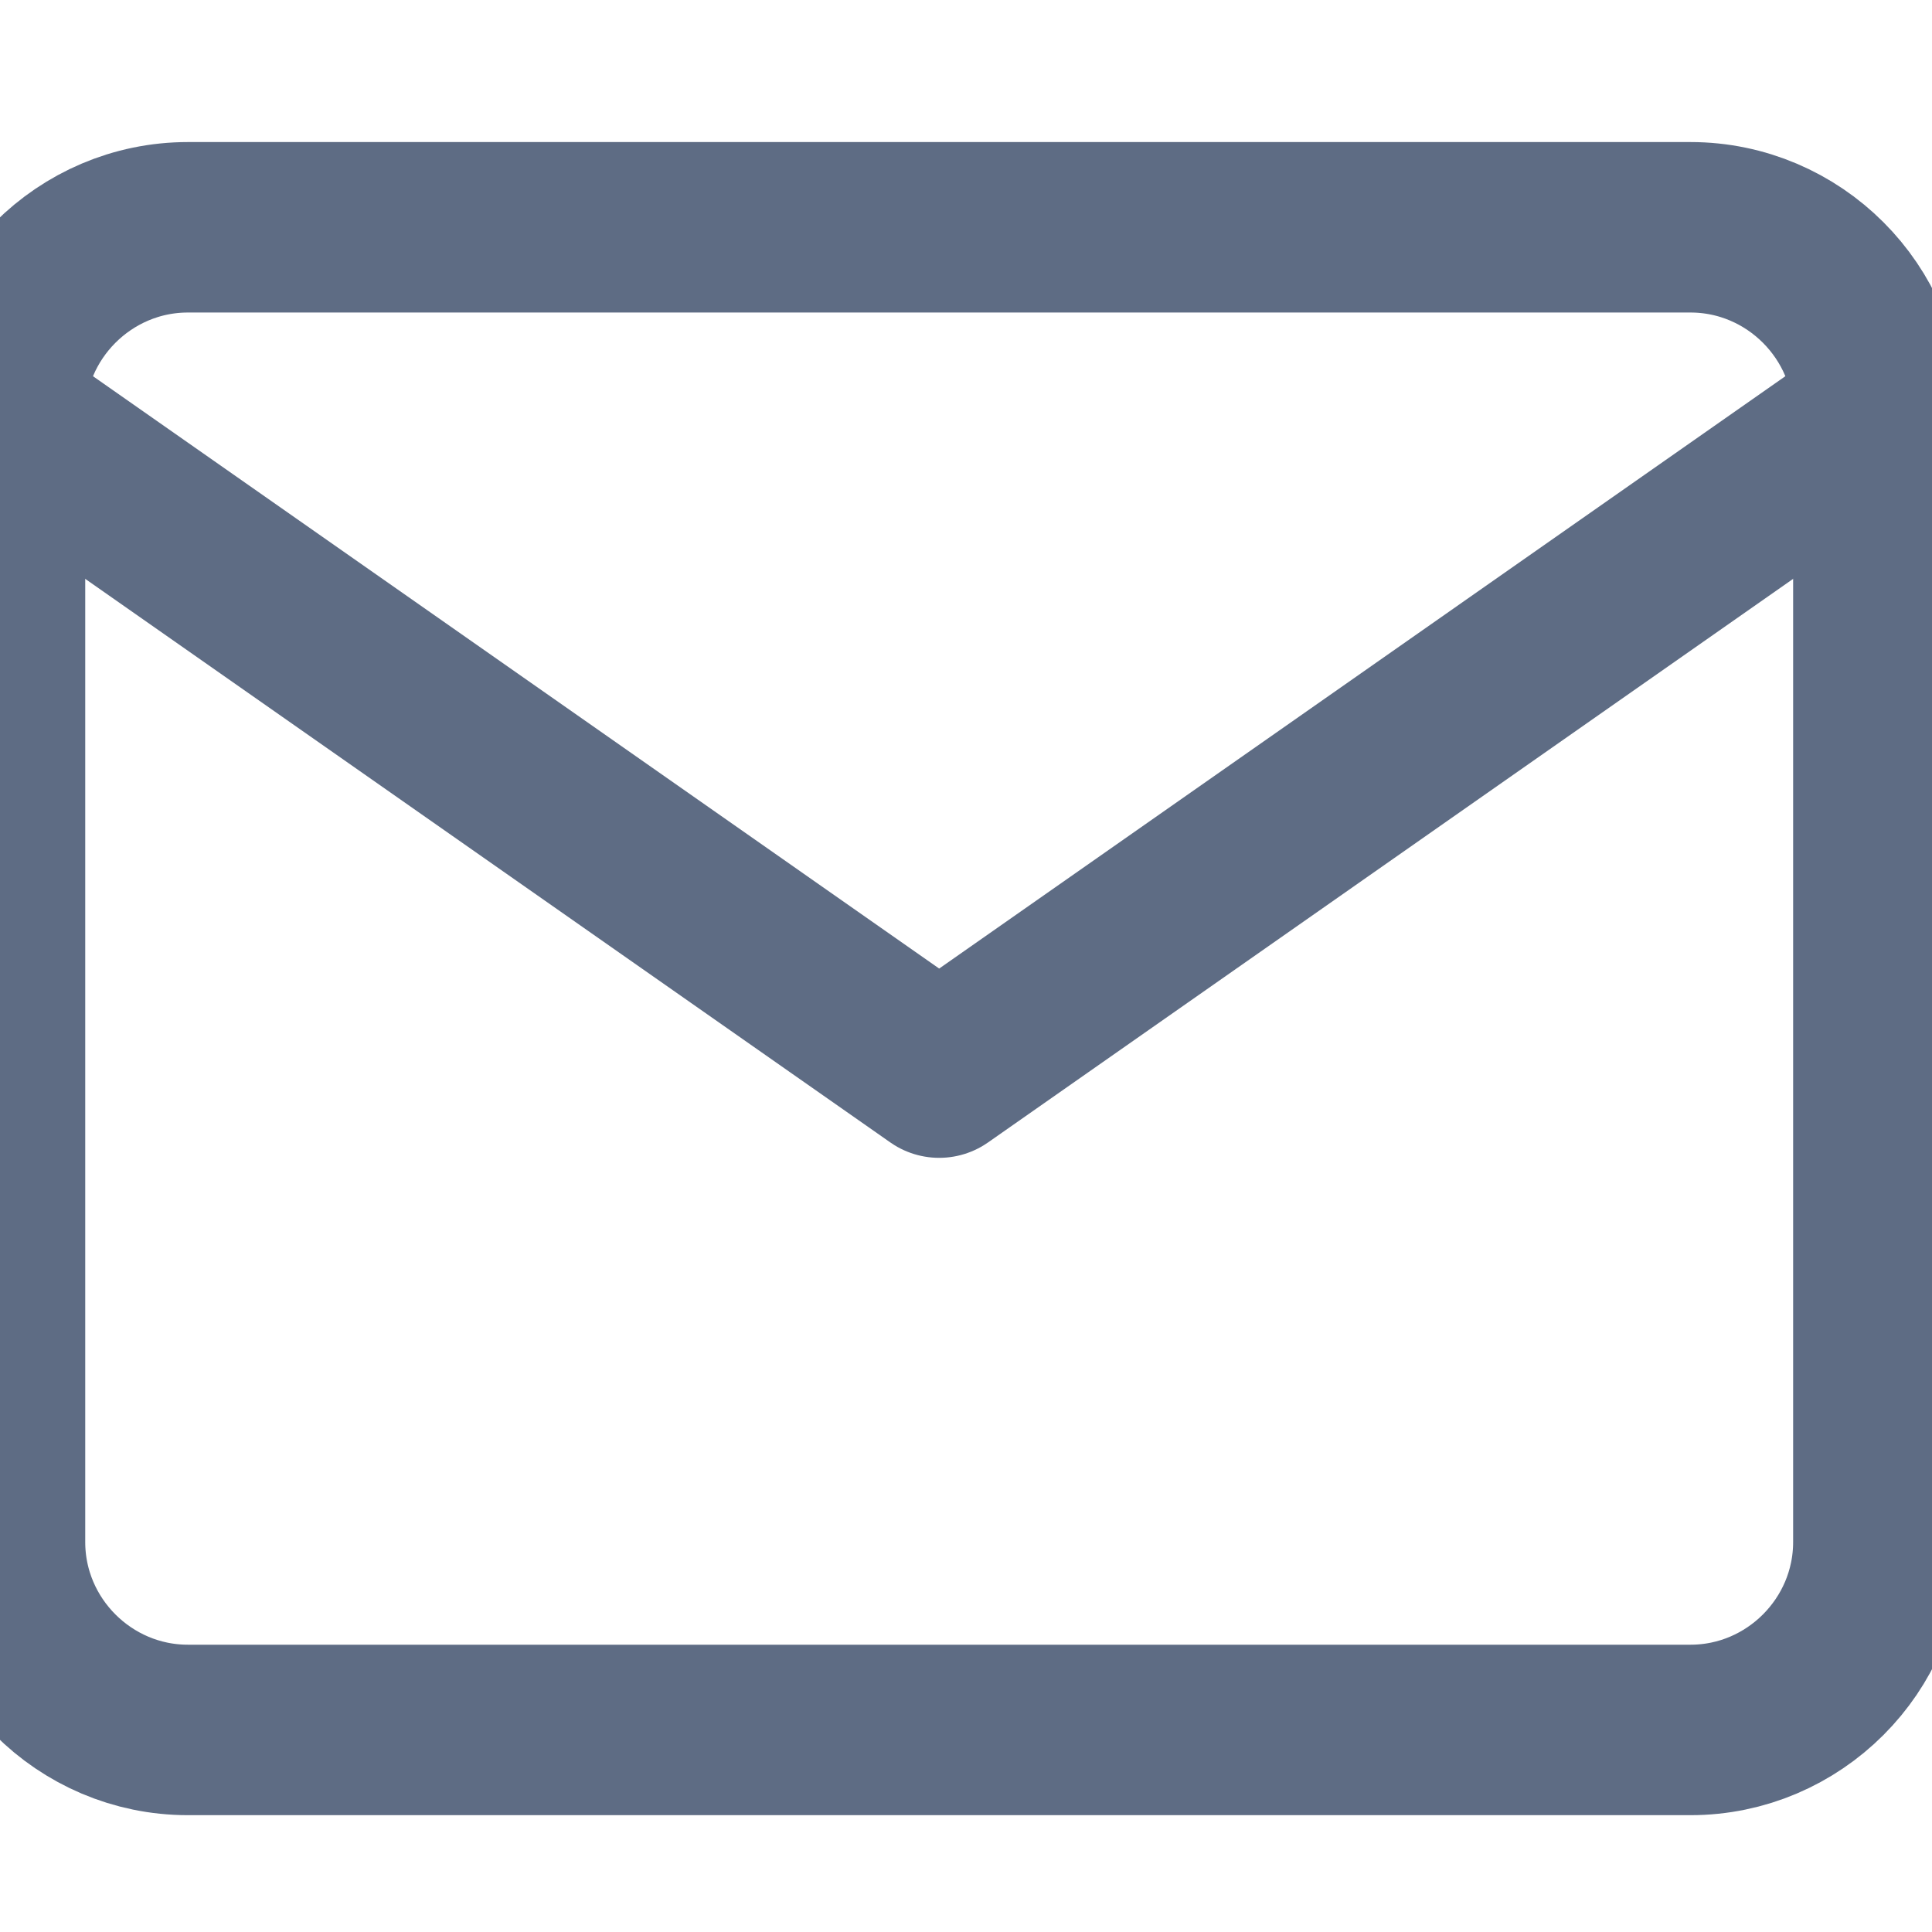 <?xml version="1.0" encoding="UTF-8"?>
<svg width="17px" height="17px" viewBox="0 0 17 17" version="1.1" xmlns="http://www.w3.org/2000/svg" xmlns:xlink="http://www.w3.org/1999/xlink">
    <!-- Generator: Sketch 50.2 (55047) - http://www.bohemiancoding.com/sketch -->
    <title>Email/Dark</title>
    <desc>Created with Sketch.</desc>
    <defs></defs>
    <g id="Email/Dark" stroke="none" stroke-width="1" fill="none" fill-rule="evenodd" stroke-linecap="round" stroke-linejoin="round">
        <g id="mail" transform="translate(0, 2)" stroke="#5E6C84" stroke-width="1.5">
            <path d="M1.653,0 L14.875,0 C15.784,0 16.528,0.744 16.528,1.653 L16.528,11.569 C16.528,12.478 15.784,13.222 14.875,13.222 L1.653,13.222 C0.744,13.222 0,12.478 0,11.569 L0,1.653 C0,0.744 0.744,0 1.653,0 Z" id="Shape"></path>
            <polyline id="Shape" points="16.528 1.653 8.264 7.438 0 1.653"></polyline>
        </g>
    </g>
</svg>